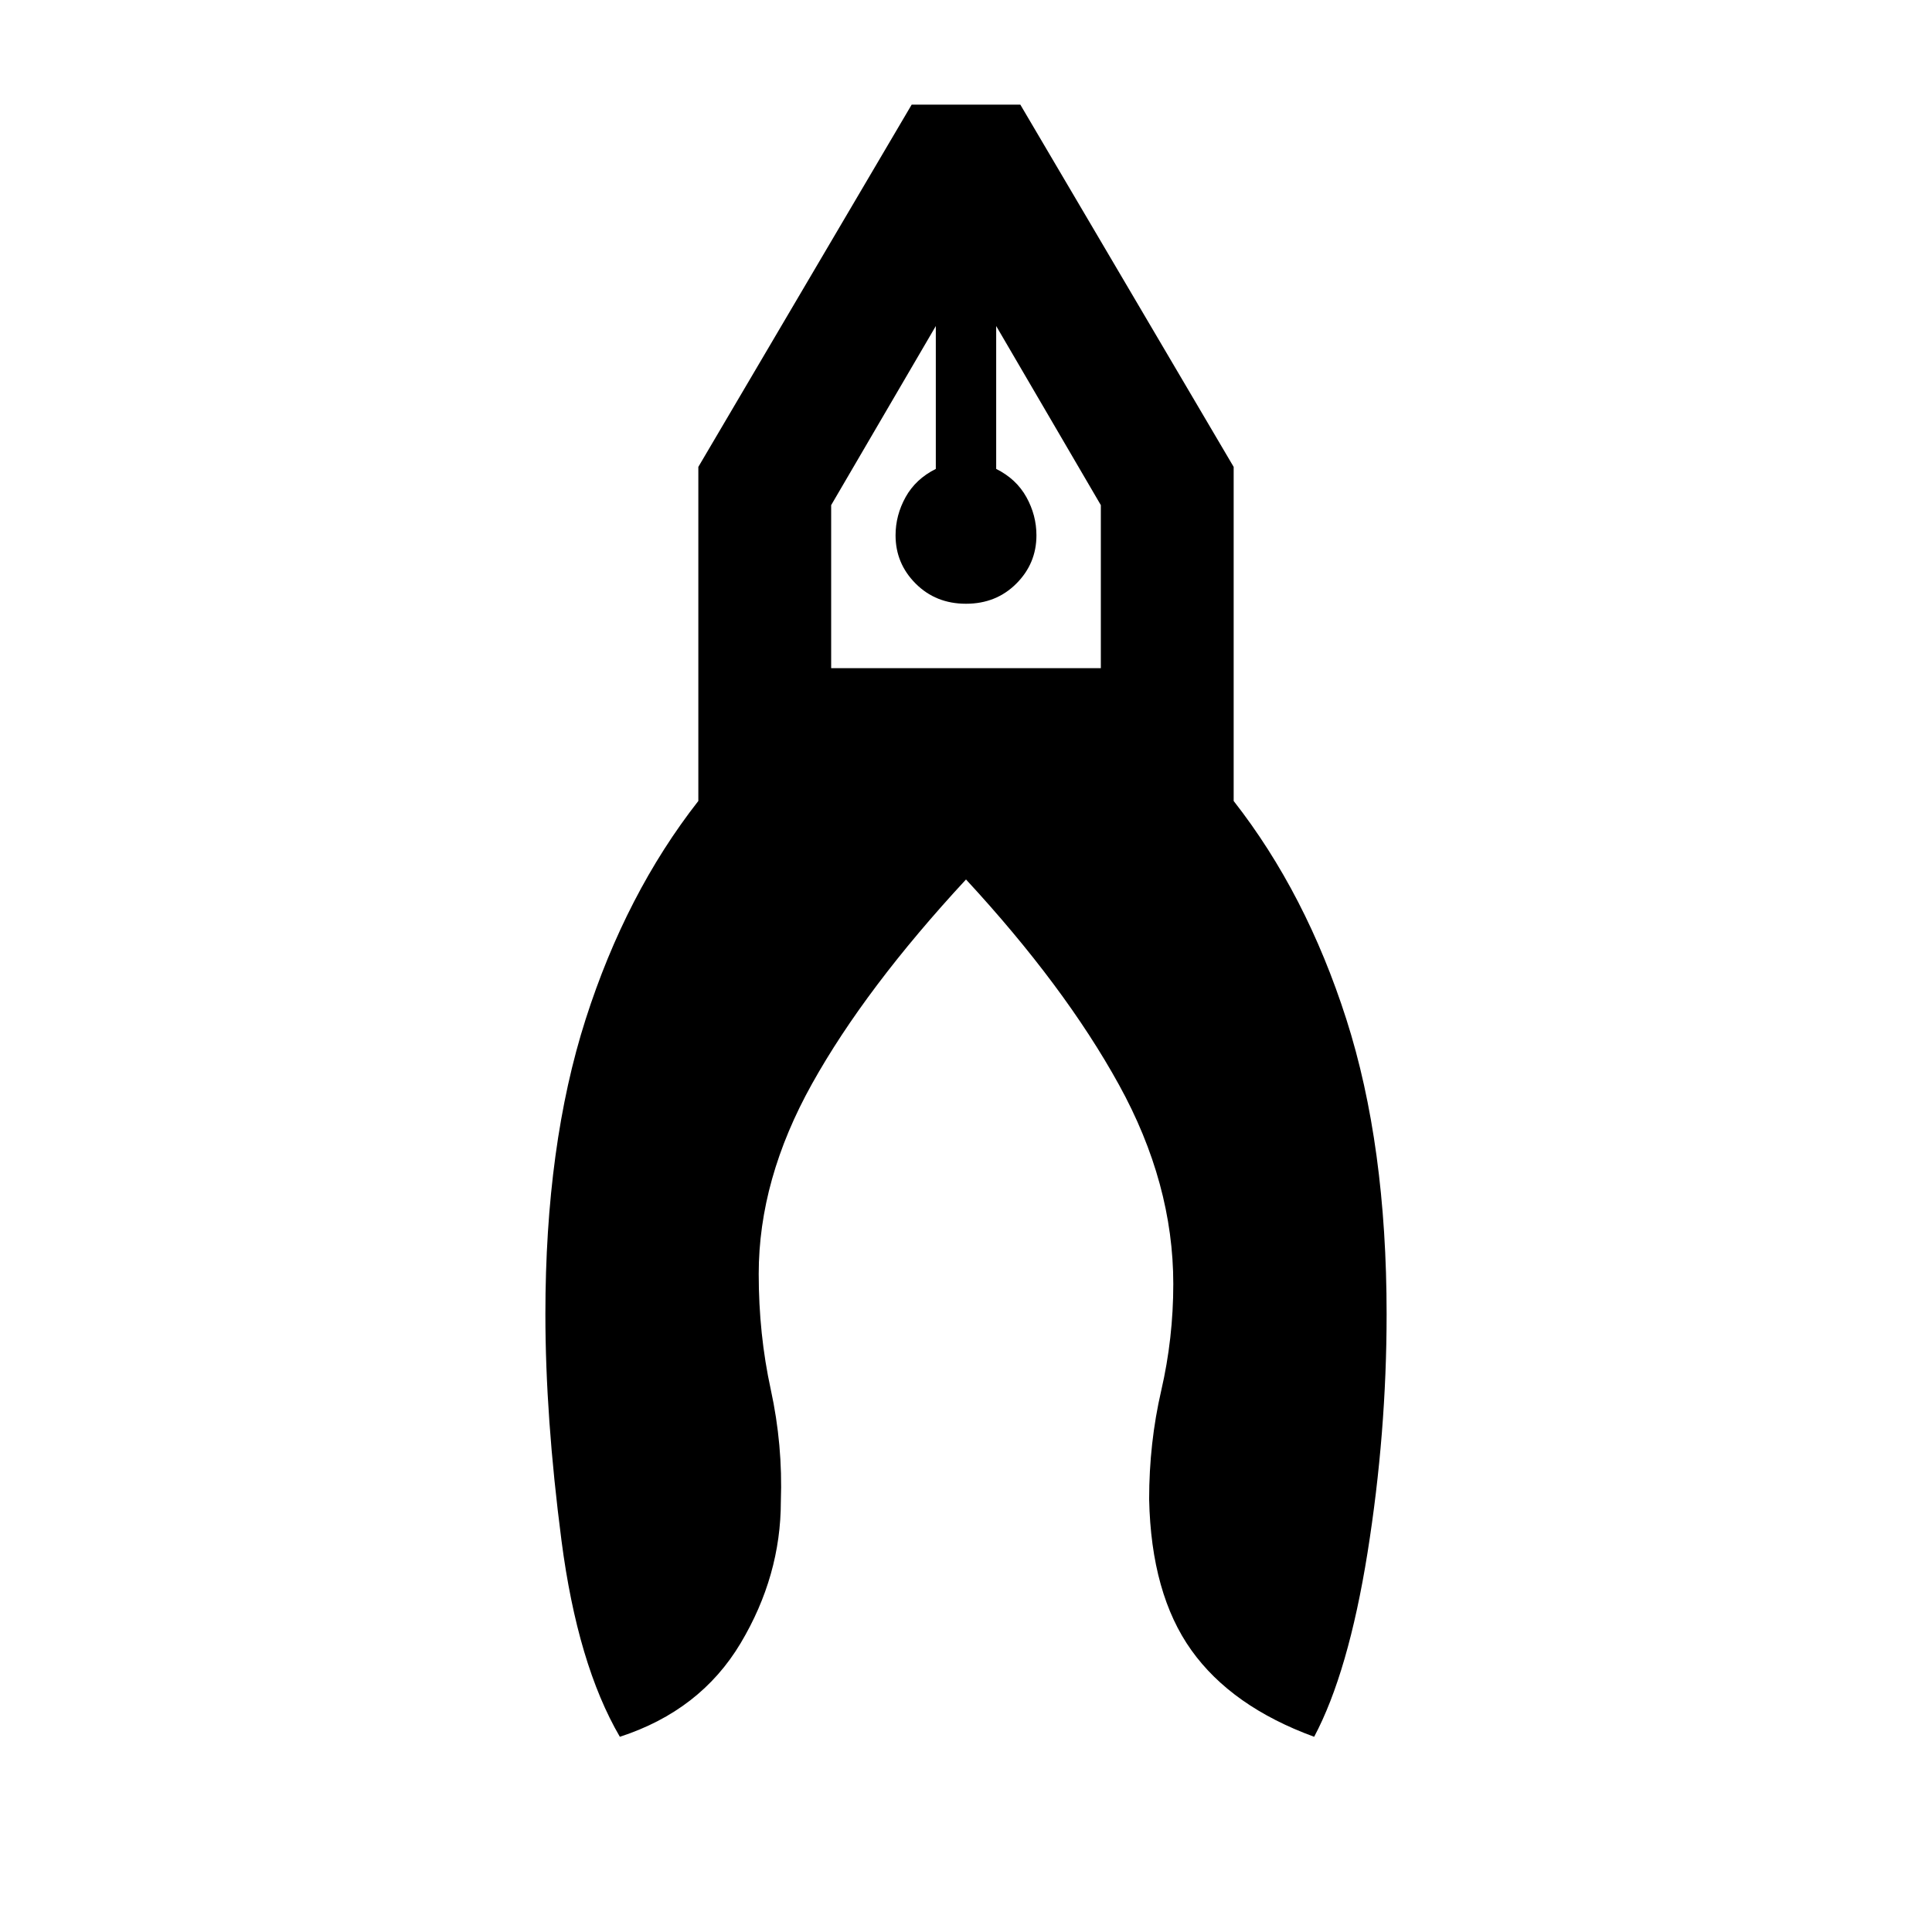 <svg xmlns="http://www.w3.org/2000/svg" height="24" width="24"><path d="M7.7 21.575q-.525-.9-.725-2.437-.2-1.538-.2-2.813 0-2.1.5-3.663.5-1.562 1.4-2.712V5.8l2.65-4.5h1.35l2.65 4.5v4.15q.9 1.15 1.4 2.712.5 1.563.5 3.663 0 1.475-.237 2.963-.238 1.487-.663 2.287Q15.3 21.2 14.8 20.5t-.525-1.875q0-.7.15-1.35.15-.65.15-1.325 0-1.25-.675-2.475t-1.9-2.55q-1.25 1.35-1.912 2.537-.663 1.188-.663 2.363 0 .75.15 1.437.15.688.125 1.388 0 .925-.5 1.763-.5.837-1.5 1.162ZM12 7.5q-.375 0-.625-.25t-.25-.6q0-.25.125-.475.125-.225.375-.35V4.05l-1.3 2.225V8.3h3.35V6.275l-1.3-2.225v1.775q.25.125.375.35.125.225.125.475 0 .35-.25.6T12 7.5Zm.375-3.45h-.75.75Zm-.75 0h.75Z"/></svg>